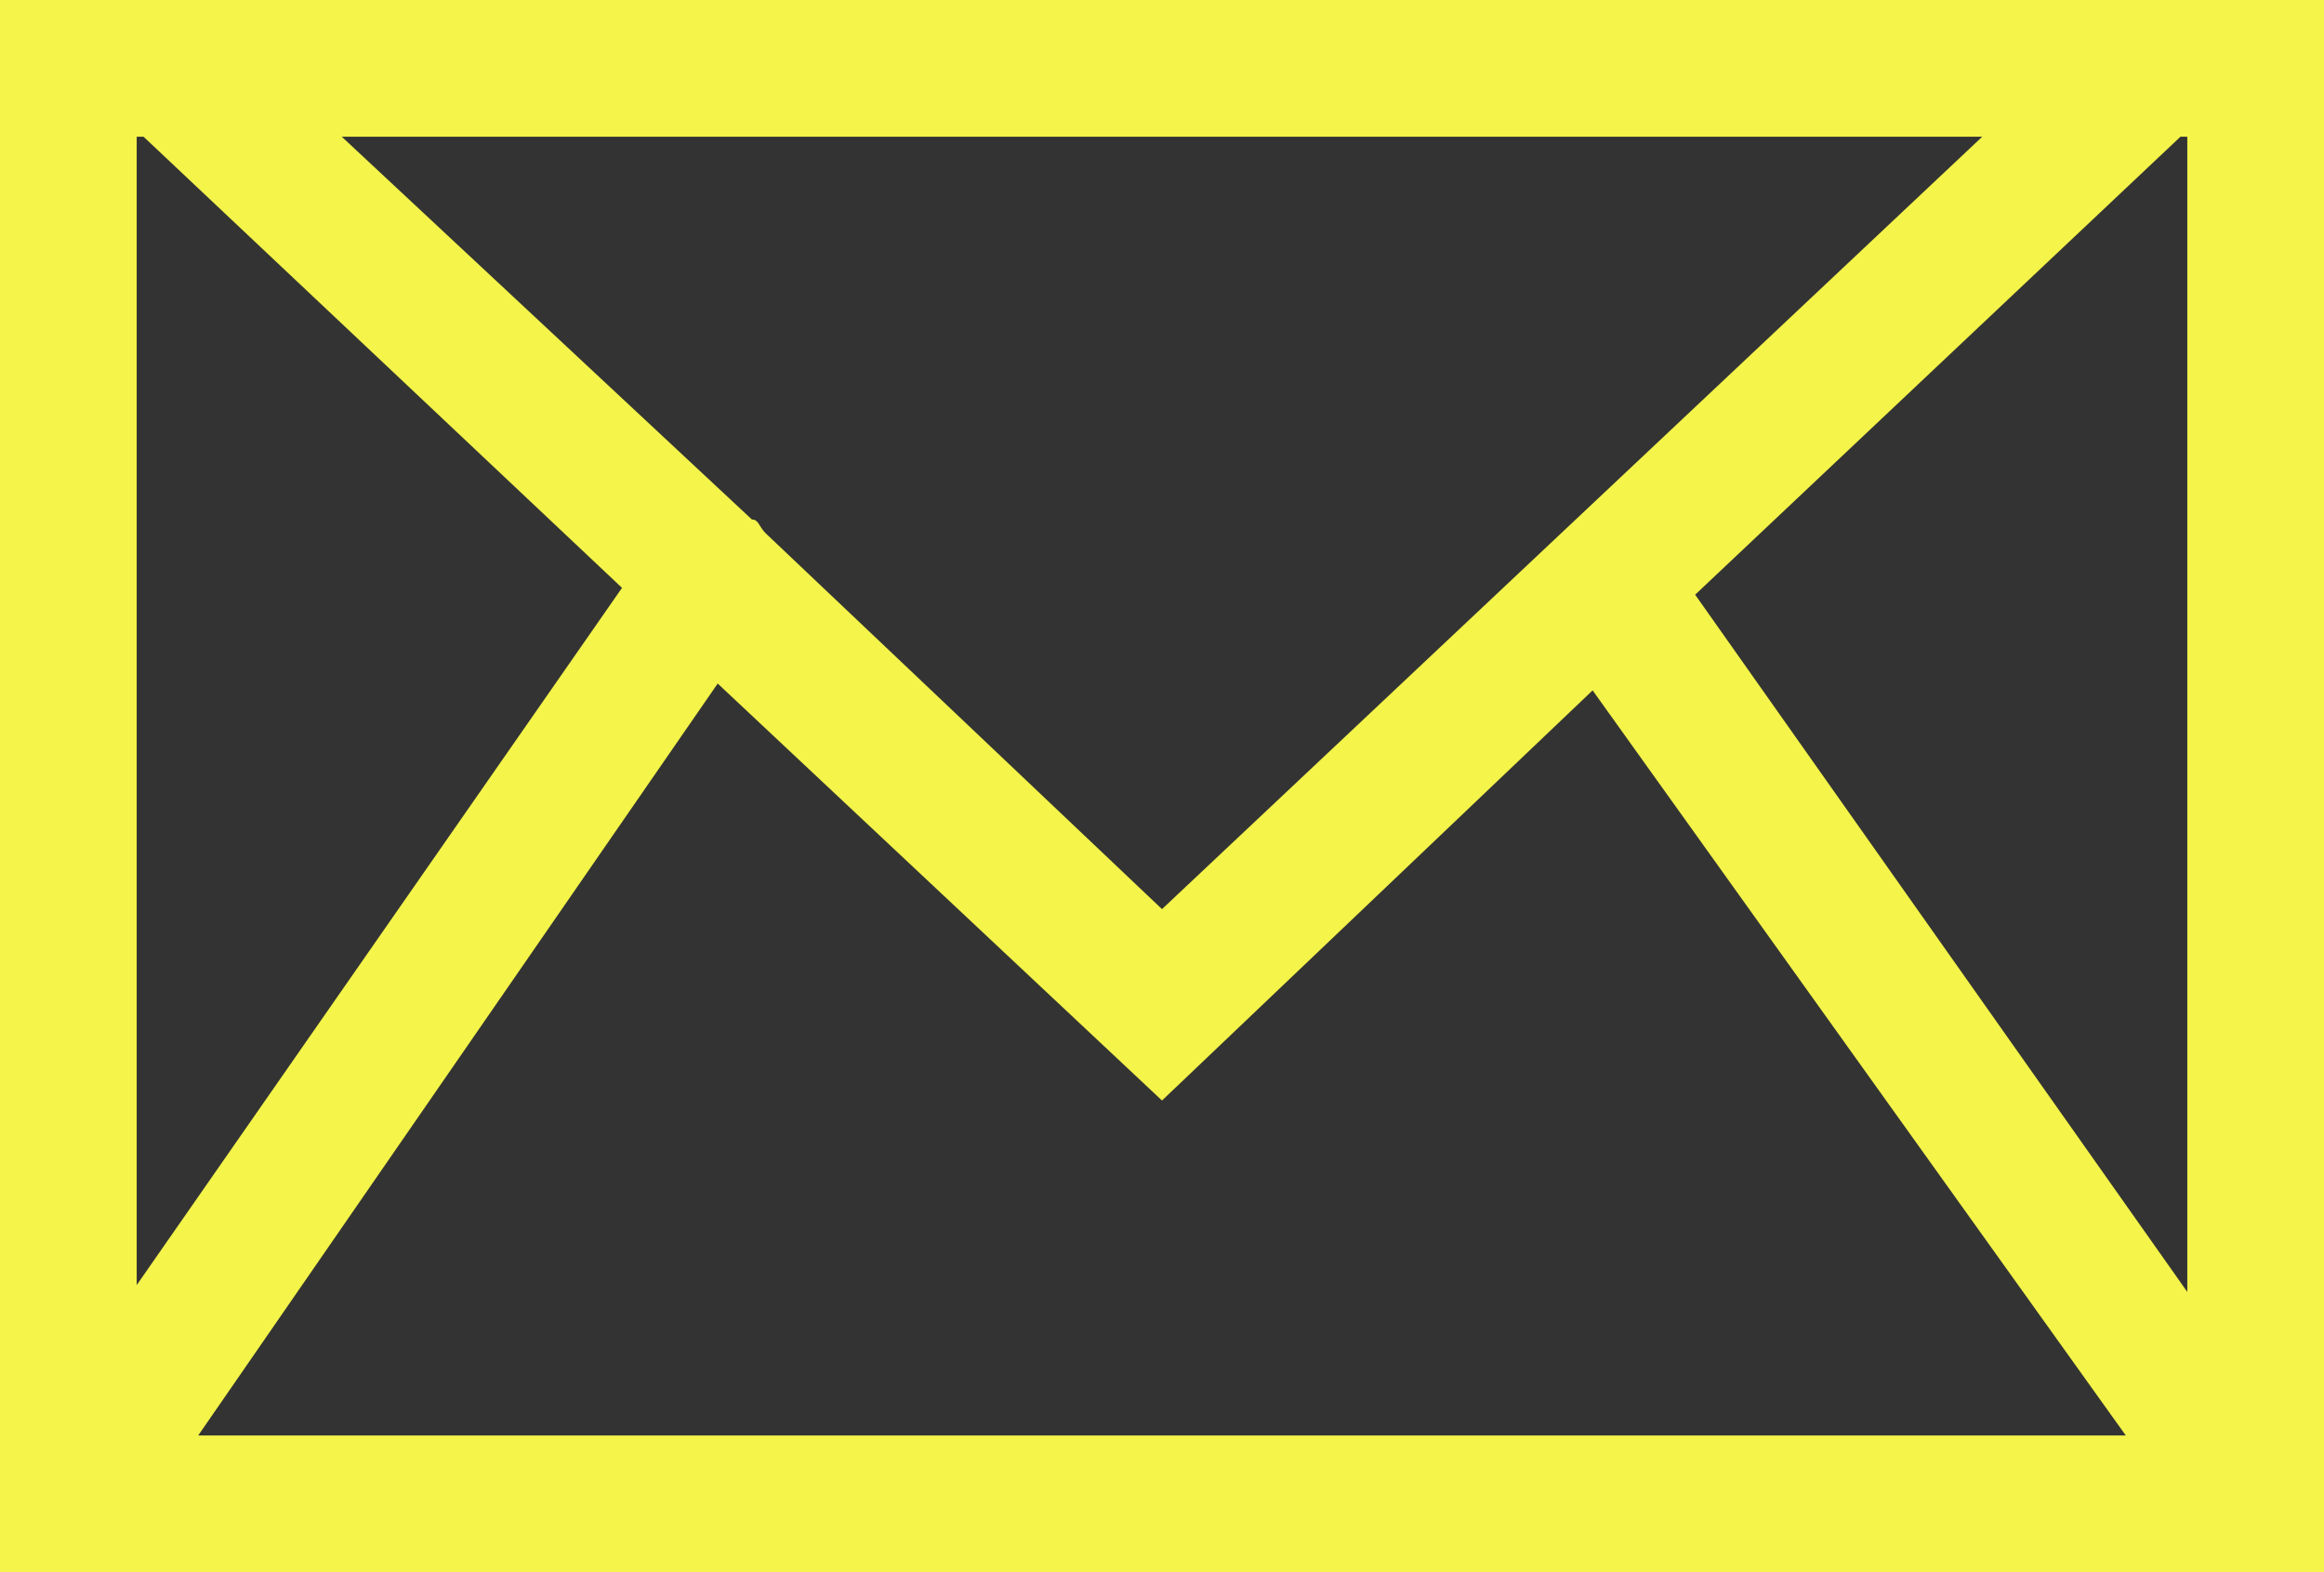 <?xml version="1.0" encoding="utf-8"?>
<!-- Generator: Adobe Illustrator 22.1.0, SVG Export Plug-In . SVG Version: 6.00 Build 0)  -->
<svg version="1.1" id="Слой_4" xmlns="http://www.w3.org/2000/svg" xmlns:xlink="http://www.w3.org/1999/xlink" x="0px" y="0px"
	 viewBox="0 0 34 23" style="enable-background:new 0 0 34 23;" xml:space="preserve">
<rect x="0" y="0" width="34" height="23" fill="#333333" stroke="none"/>
<style type="text/css">
	.st0{fill:#F4F44A;}
</style>
<path class="st0" d="M34,0H0v23h1c0,0,0,0,0,0h32c0,0,0,0,0,0h1V0z M32,2v16.9L24.8,8.7L31.9,2H32z M2.9,21l7.6-11l6.5,6.1l6.3-6
	L31.1,21H2.9z M29,2L17,13.3l-5.8-5.5c-0.1-0.1-0.1-0.2-0.2-0.2c0,0,0,0,0,0L5,2H29z M9.1,8.6L2,18.8V2h0.1L9.1,8.6z"/>
</svg>
